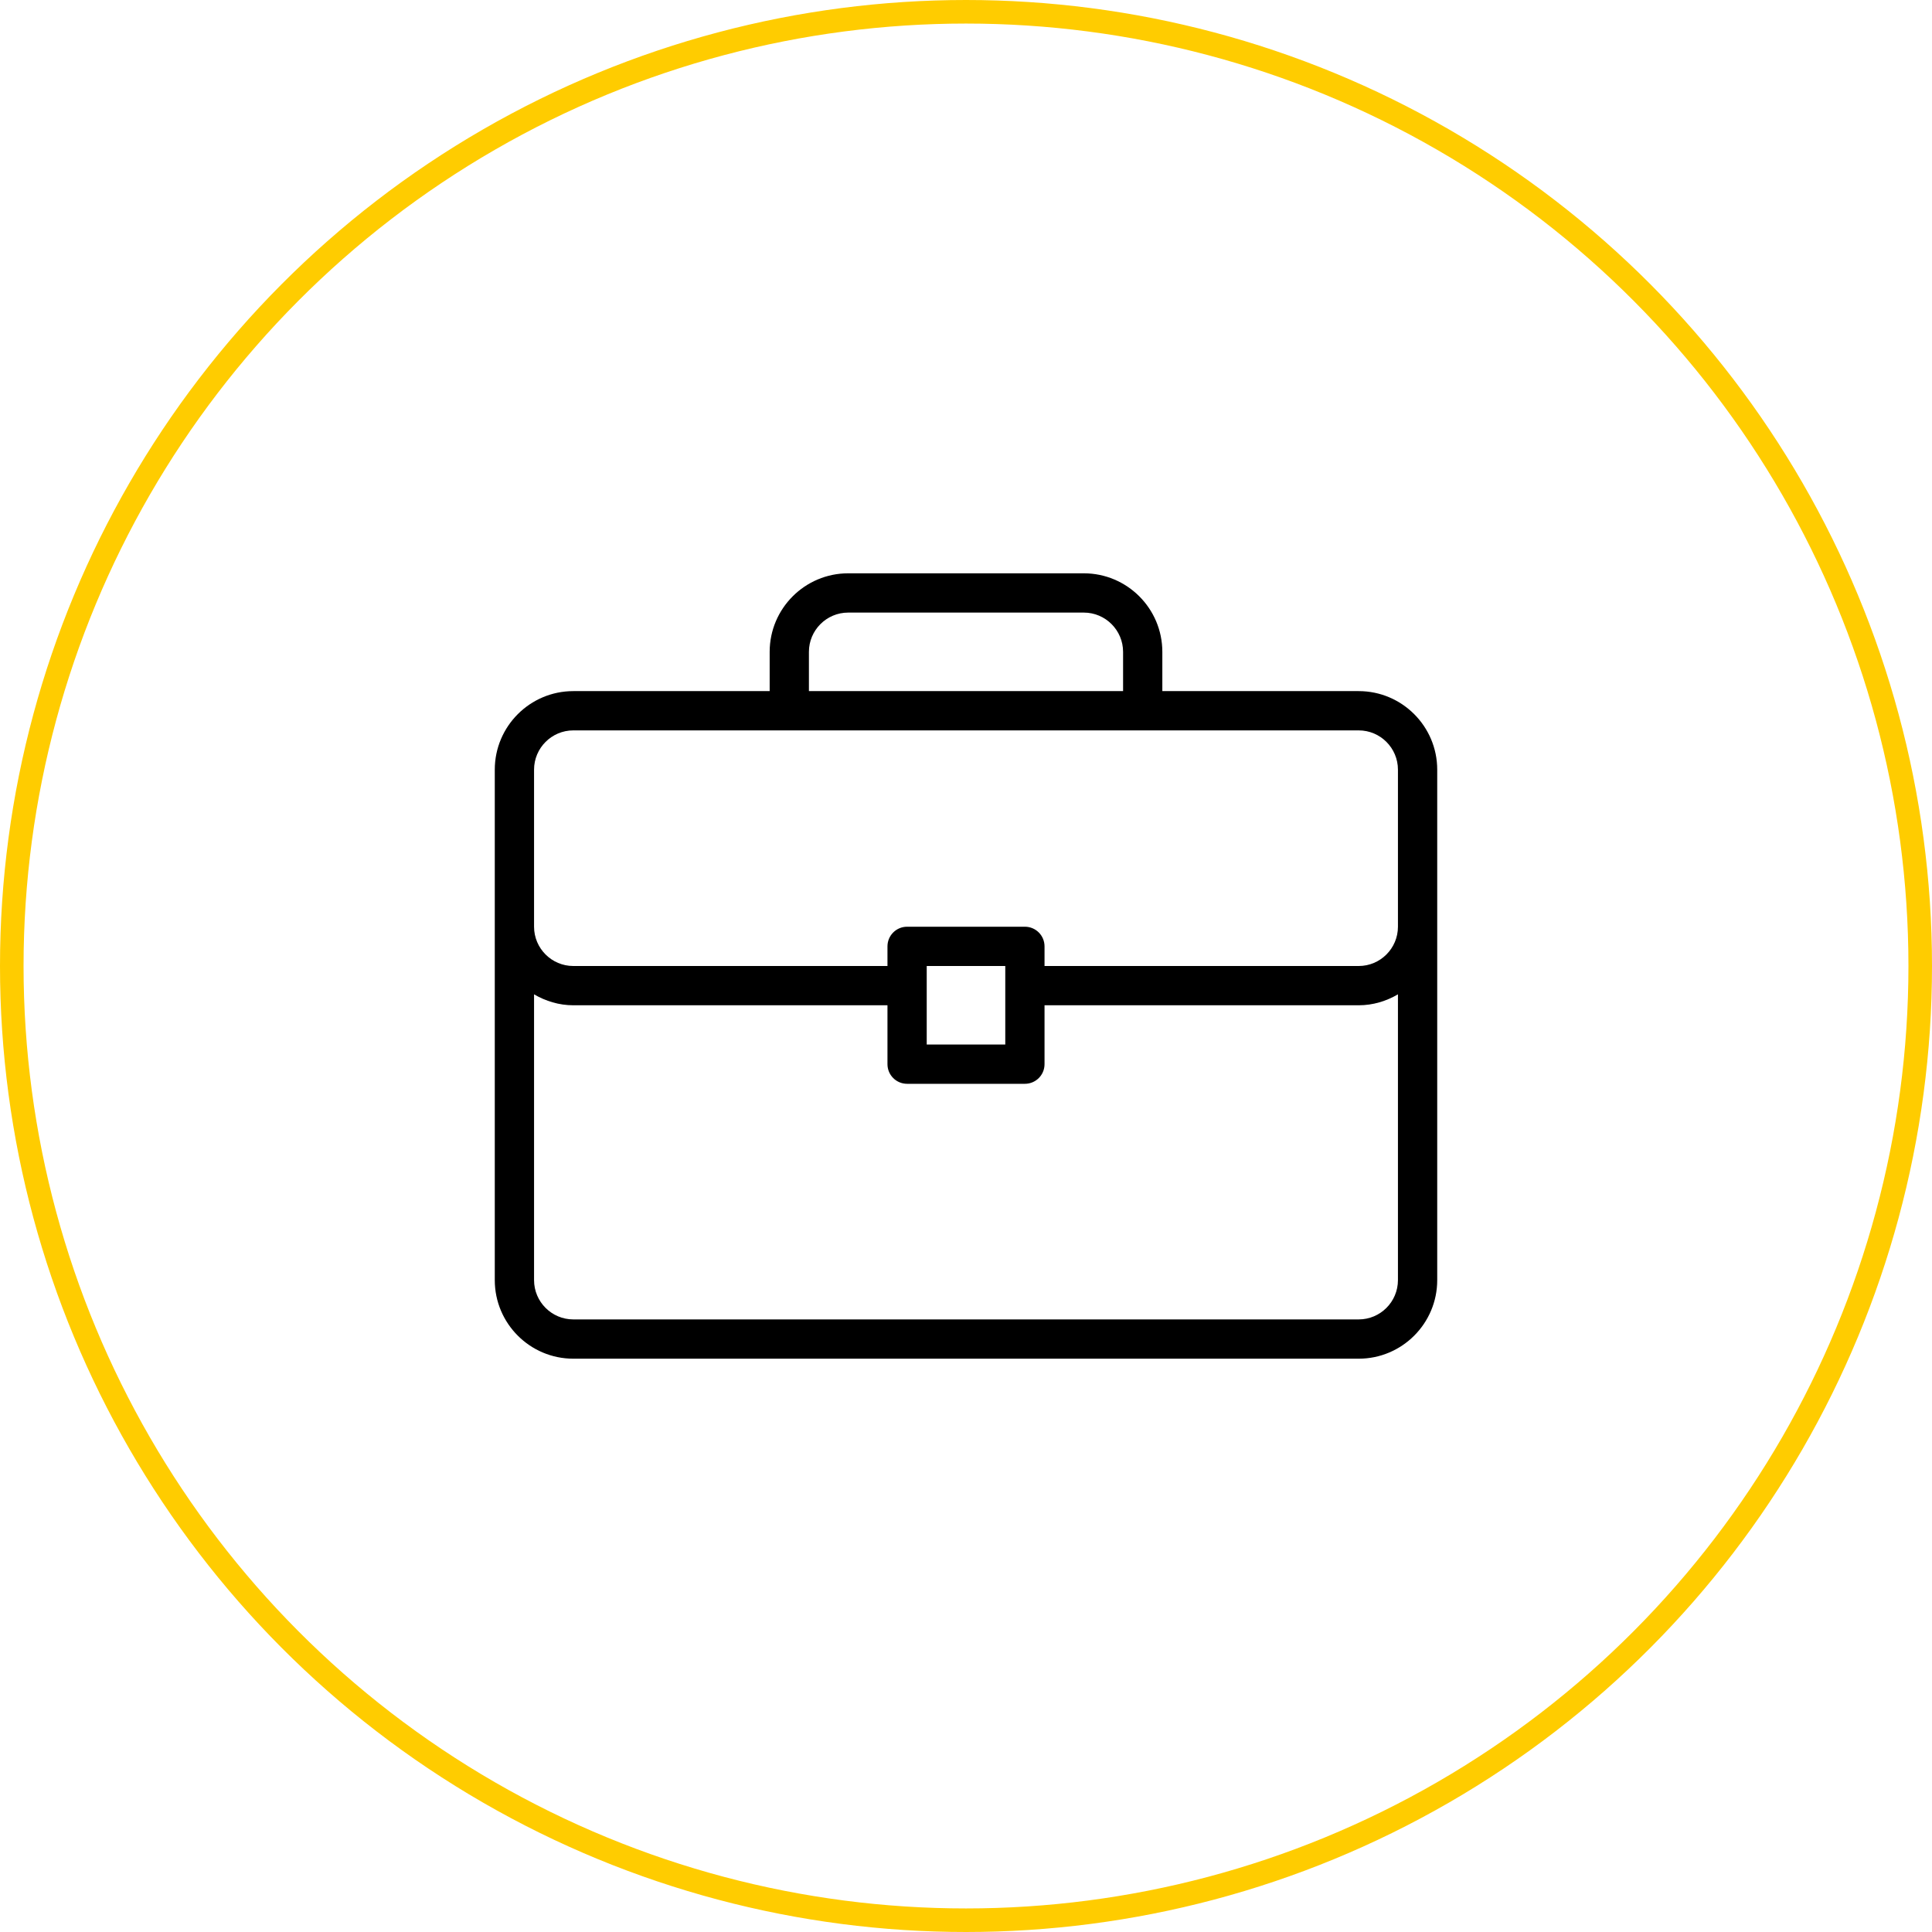 <svg width="82" height="82" viewBox="0 0 82 82" fill="none" xmlns="http://www.w3.org/2000/svg">
<circle cx="41" cy="41" r="40.5" stroke="#FFCC00"/>
<g clip-path="url(#clip0)">
<path d="M57.667 29.333H49.333V27.667C49.333 25.828 47.838 24.333 46 24.333H36C34.162 24.333 32.667 25.828 32.667 27.667V29.333H24.333C22.495 29.333 21 30.828 21 32.667V54.333C21 56.172 22.495 57.667 24.333 57.667H57.667C59.505 57.667 61 56.172 61 54.333V32.667C61 30.828 59.505 29.333 57.667 29.333ZM34.333 27.667C34.333 26.748 35.081 26 36 26H46C46.919 26 47.667 26.748 47.667 27.667V29.333H34.333V27.667ZM59.333 54.333C59.333 55.252 58.586 56 57.667 56H24.333C23.415 56 22.667 55.252 22.667 54.333V42.203C23.159 42.49 23.724 42.667 24.333 42.667H37.667V45.167C37.667 45.627 38.039 46 38.5 46H43.5C43.961 46 44.333 45.627 44.333 45.167V42.667H57.667C58.277 42.667 58.841 42.49 59.333 42.203V54.333H59.333ZM39.333 44.333V41H42.667V44.333H39.333ZM59.333 39.333C59.333 40.252 58.586 41 57.667 41H44.333V40.167C44.333 39.706 43.961 39.333 43.5 39.333H38.5C38.039 39.333 37.667 39.706 37.667 40.167V41H24.333C23.415 41 22.667 40.252 22.667 39.333V32.667C22.667 31.748 23.415 31 24.333 31H57.667C58.586 31 59.333 31.748 59.333 32.667V39.333Z" fill="black"/>
</g>
<defs>
<clipPath id="clip0">
<rect width="40" height="40" fill="white" transform="translate(21 21)"/>
</clipPath>
</defs>
</svg>
